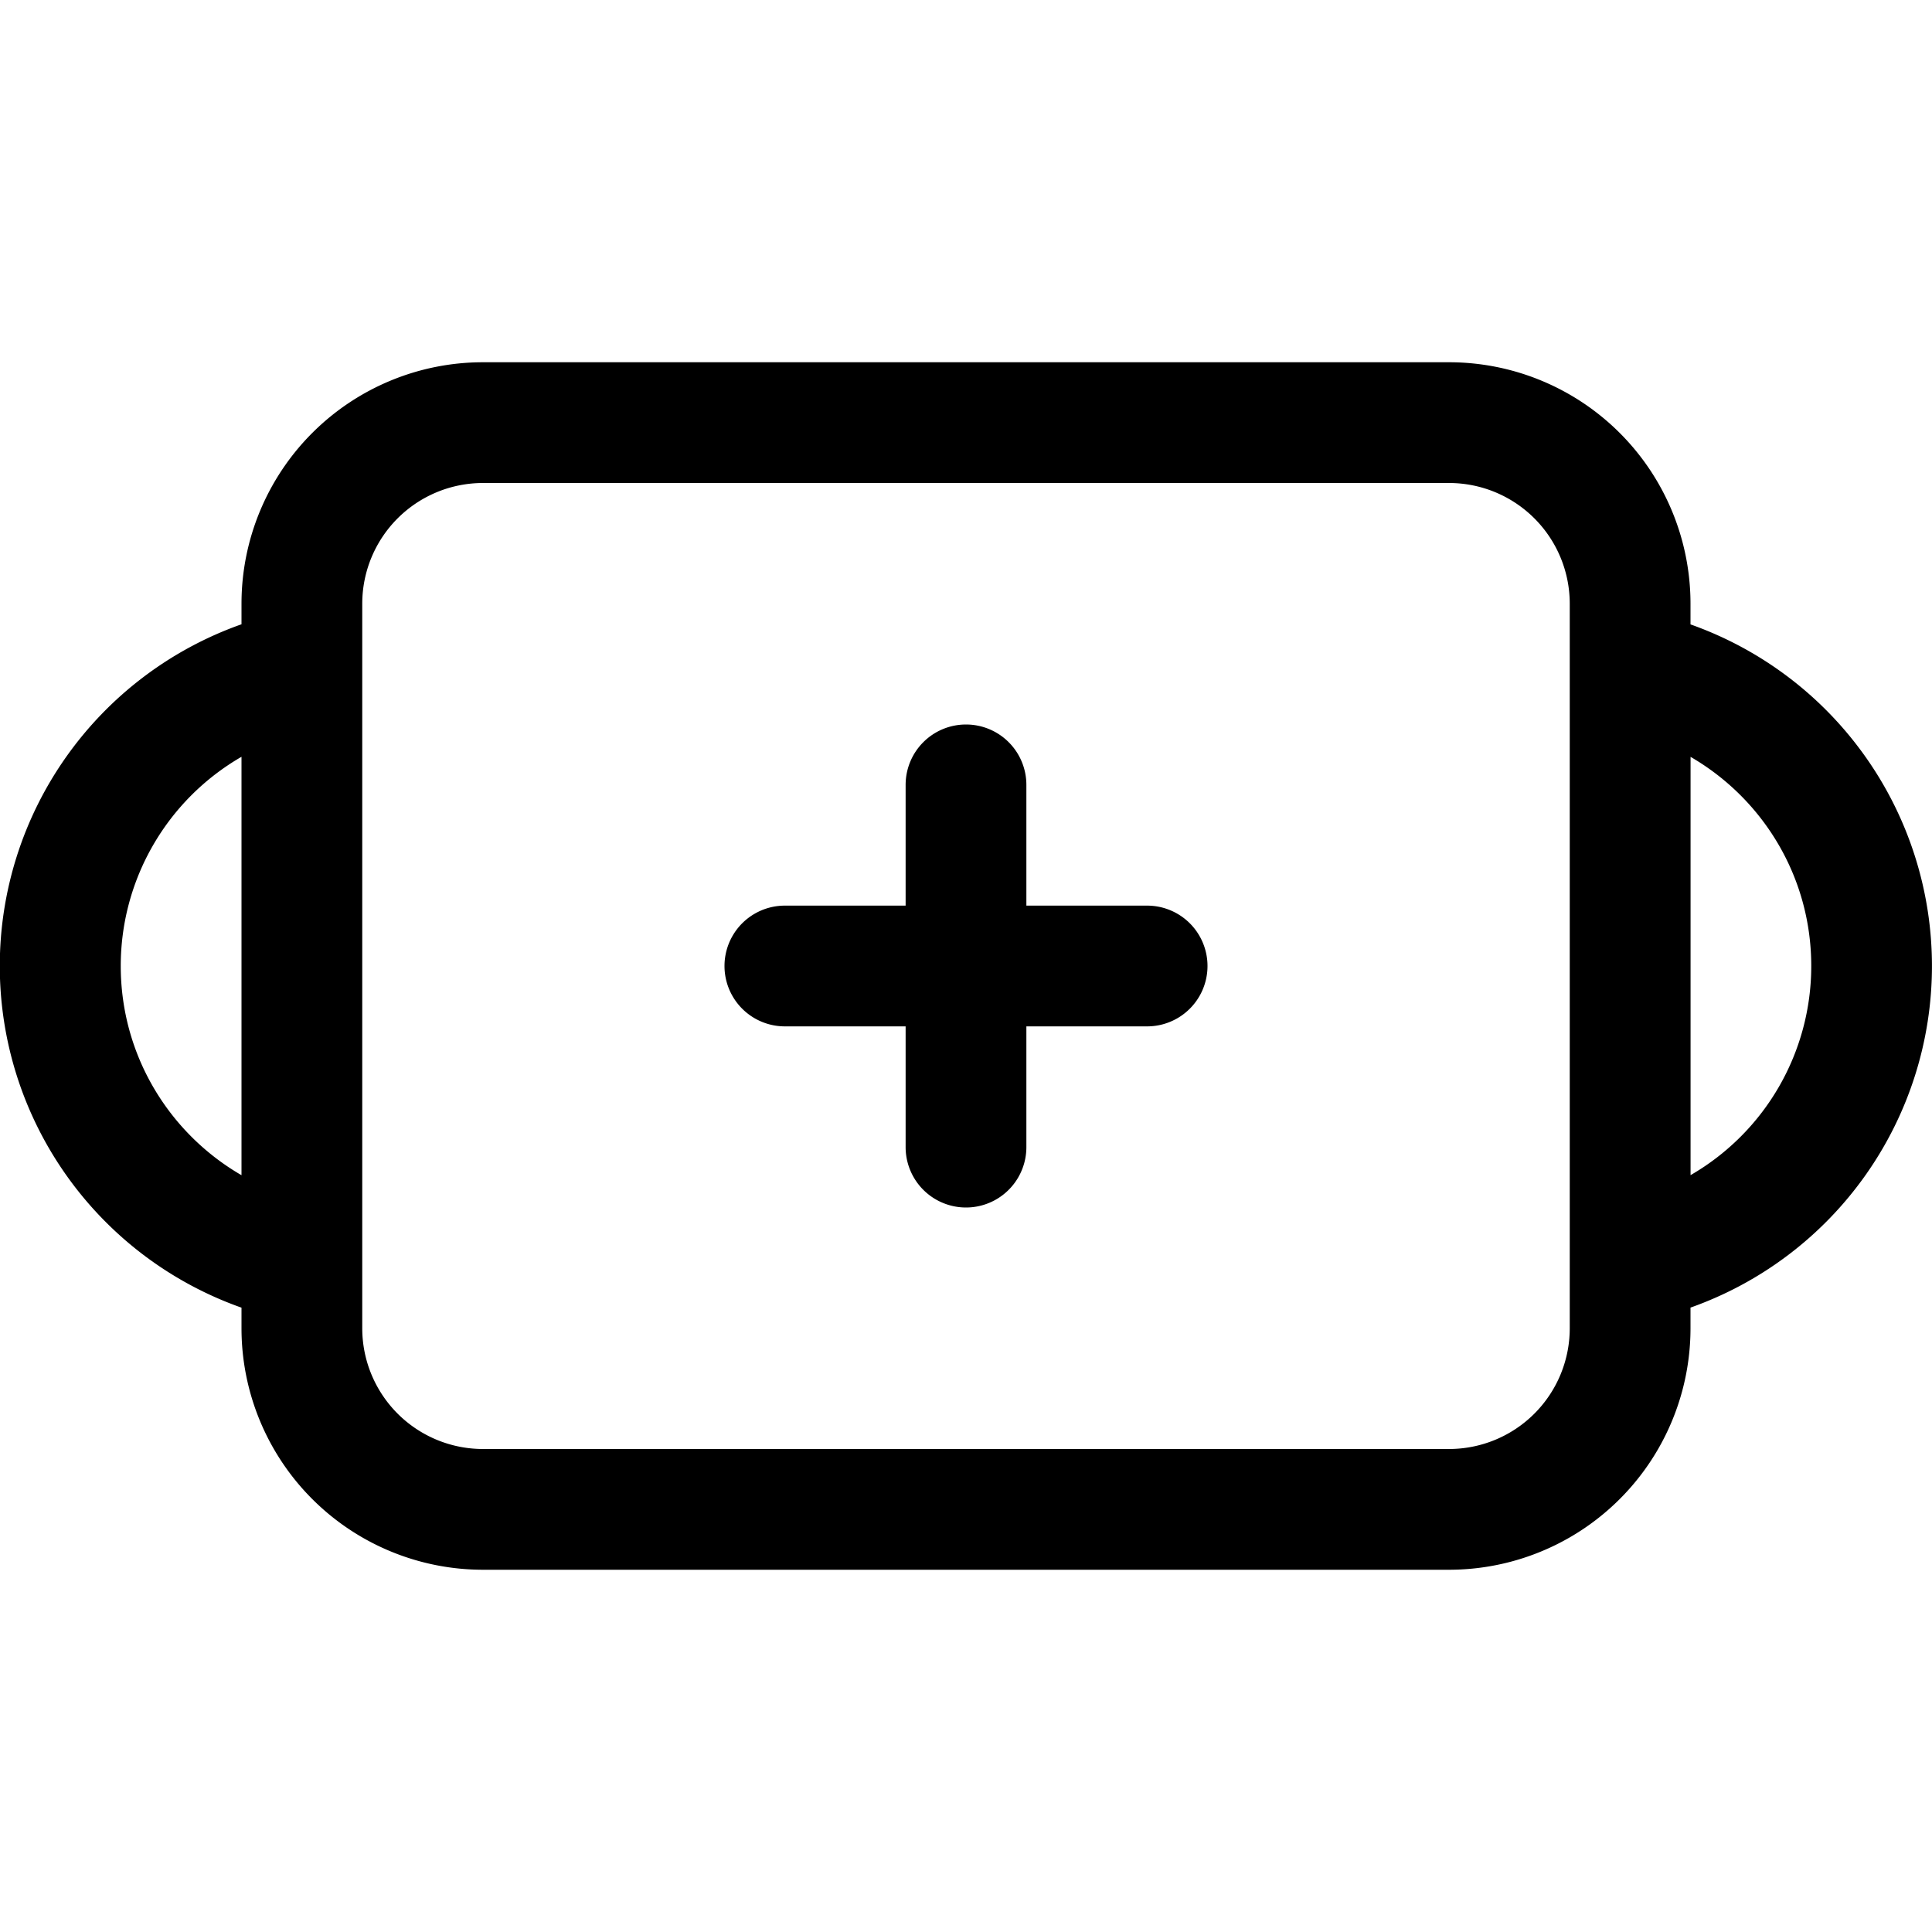 <svg xmlns="http://www.w3.org/2000/svg" viewBox="0 0 32 32"><path fill="currentColor" fill-rule="nonzero" d="M24 6a4 4 0 0 1 4 4v.342a6.002 6.002 0 0 1 0 11.316V22a4 4 0 0 1-4 4H8a4 4 0 0 1-4-4v-.341A6.002 6.002 0 0 1 4 10.34V10a4 4 0 0 1 4-4zm0 2H8a2 2 0 0 0-2 2v12a2 2 0 0 0 2 2h16a2 2 0 0 0 2-2V10a2 2 0 0 0-2-2m-8 4a1 1 0 0 1 1 1v2h2a1 1 0 0 1 0 2h-2v2a1 1 0 0 1-2 0v-2h-2a1 1 0 0 1 0-2h2v-2a1 1 0 0 1 1-1M2 16c0 1.48.804 2.773 2 3.465v-6.93A3.998 3.998 0 0 0 2 16m26.001-3.464v6.928A3.998 3.998 0 0 0 30 16c0-1.48-.804-2.772-1.999-3.464"/></svg>